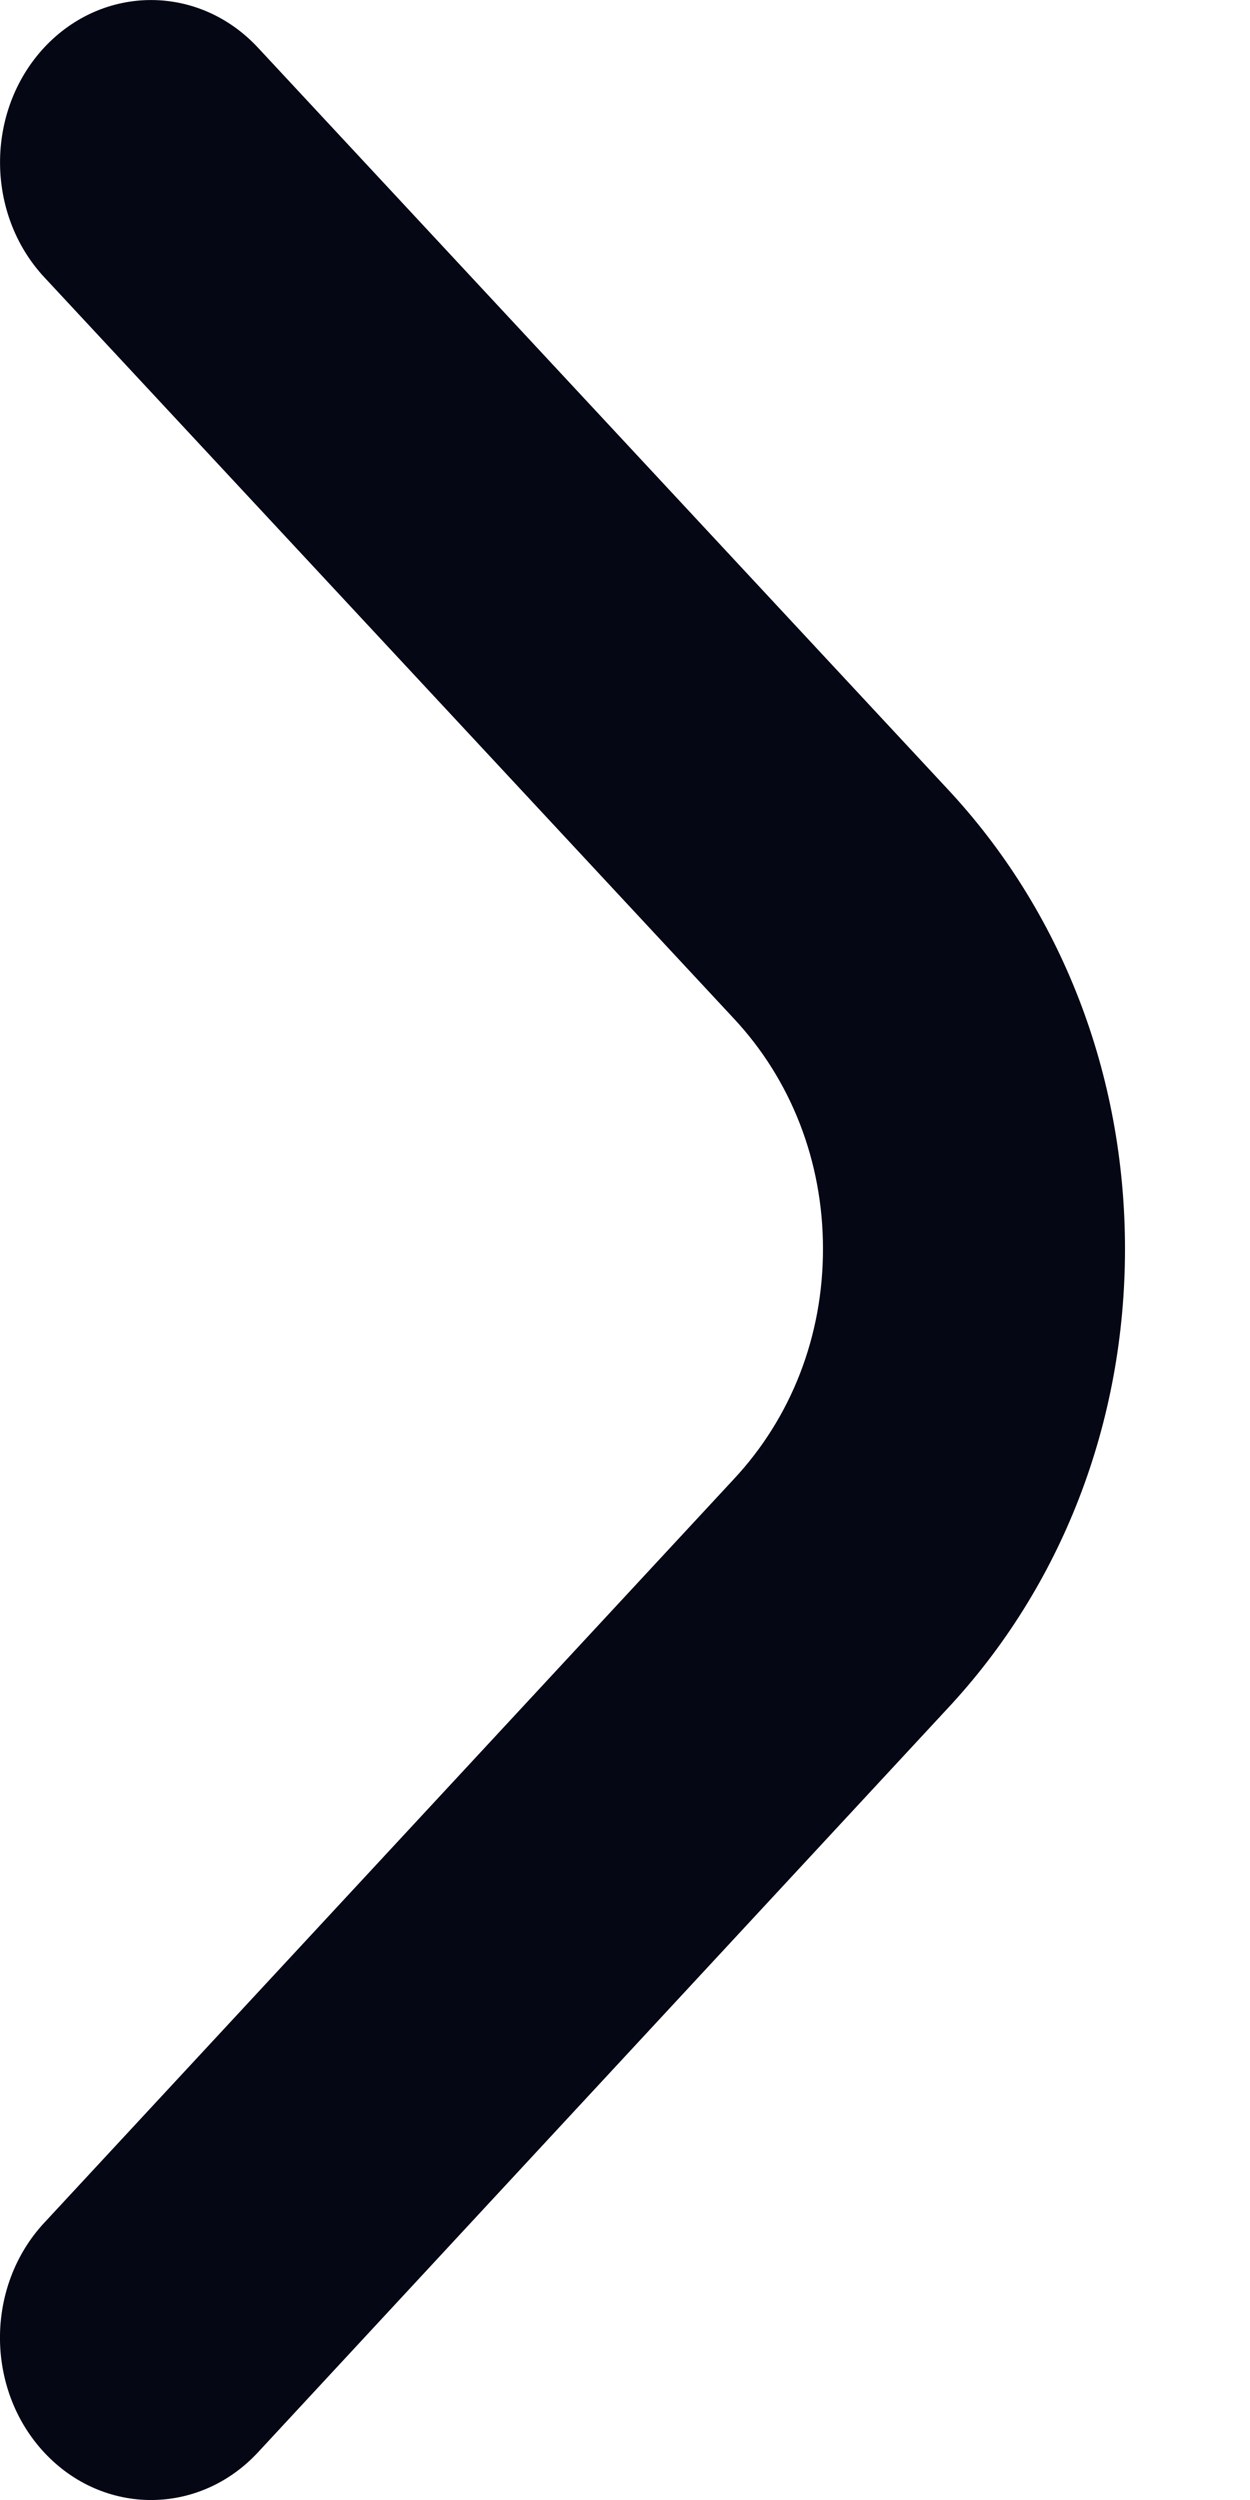 <svg width="8" height="16" viewBox="0 0 8 16" fill="none" xmlns="http://www.w3.org/2000/svg">
<path fill-rule="evenodd" clip-rule="evenodd" d="M6.06 10.939L1.651 15.695C1.274 16.101 0.662 16.102 0.284 15.697C-0.094 15.292 -0.095 14.634 0.282 14.227L4.694 9.469C5.065 9.073 5.268 8.549 5.267 7.991C5.267 7.433 5.063 6.91 4.695 6.517L0.283 1.774C-0.094 1.368 -0.094 0.71 0.283 0.304C0.661 -0.101 1.272 -0.101 1.65 0.304L6.059 5.044C6.793 5.827 7.199 6.874 7.2 7.989C7.201 9.105 6.796 10.153 6.06 10.939Z" fill="#060714"/>
</svg>
